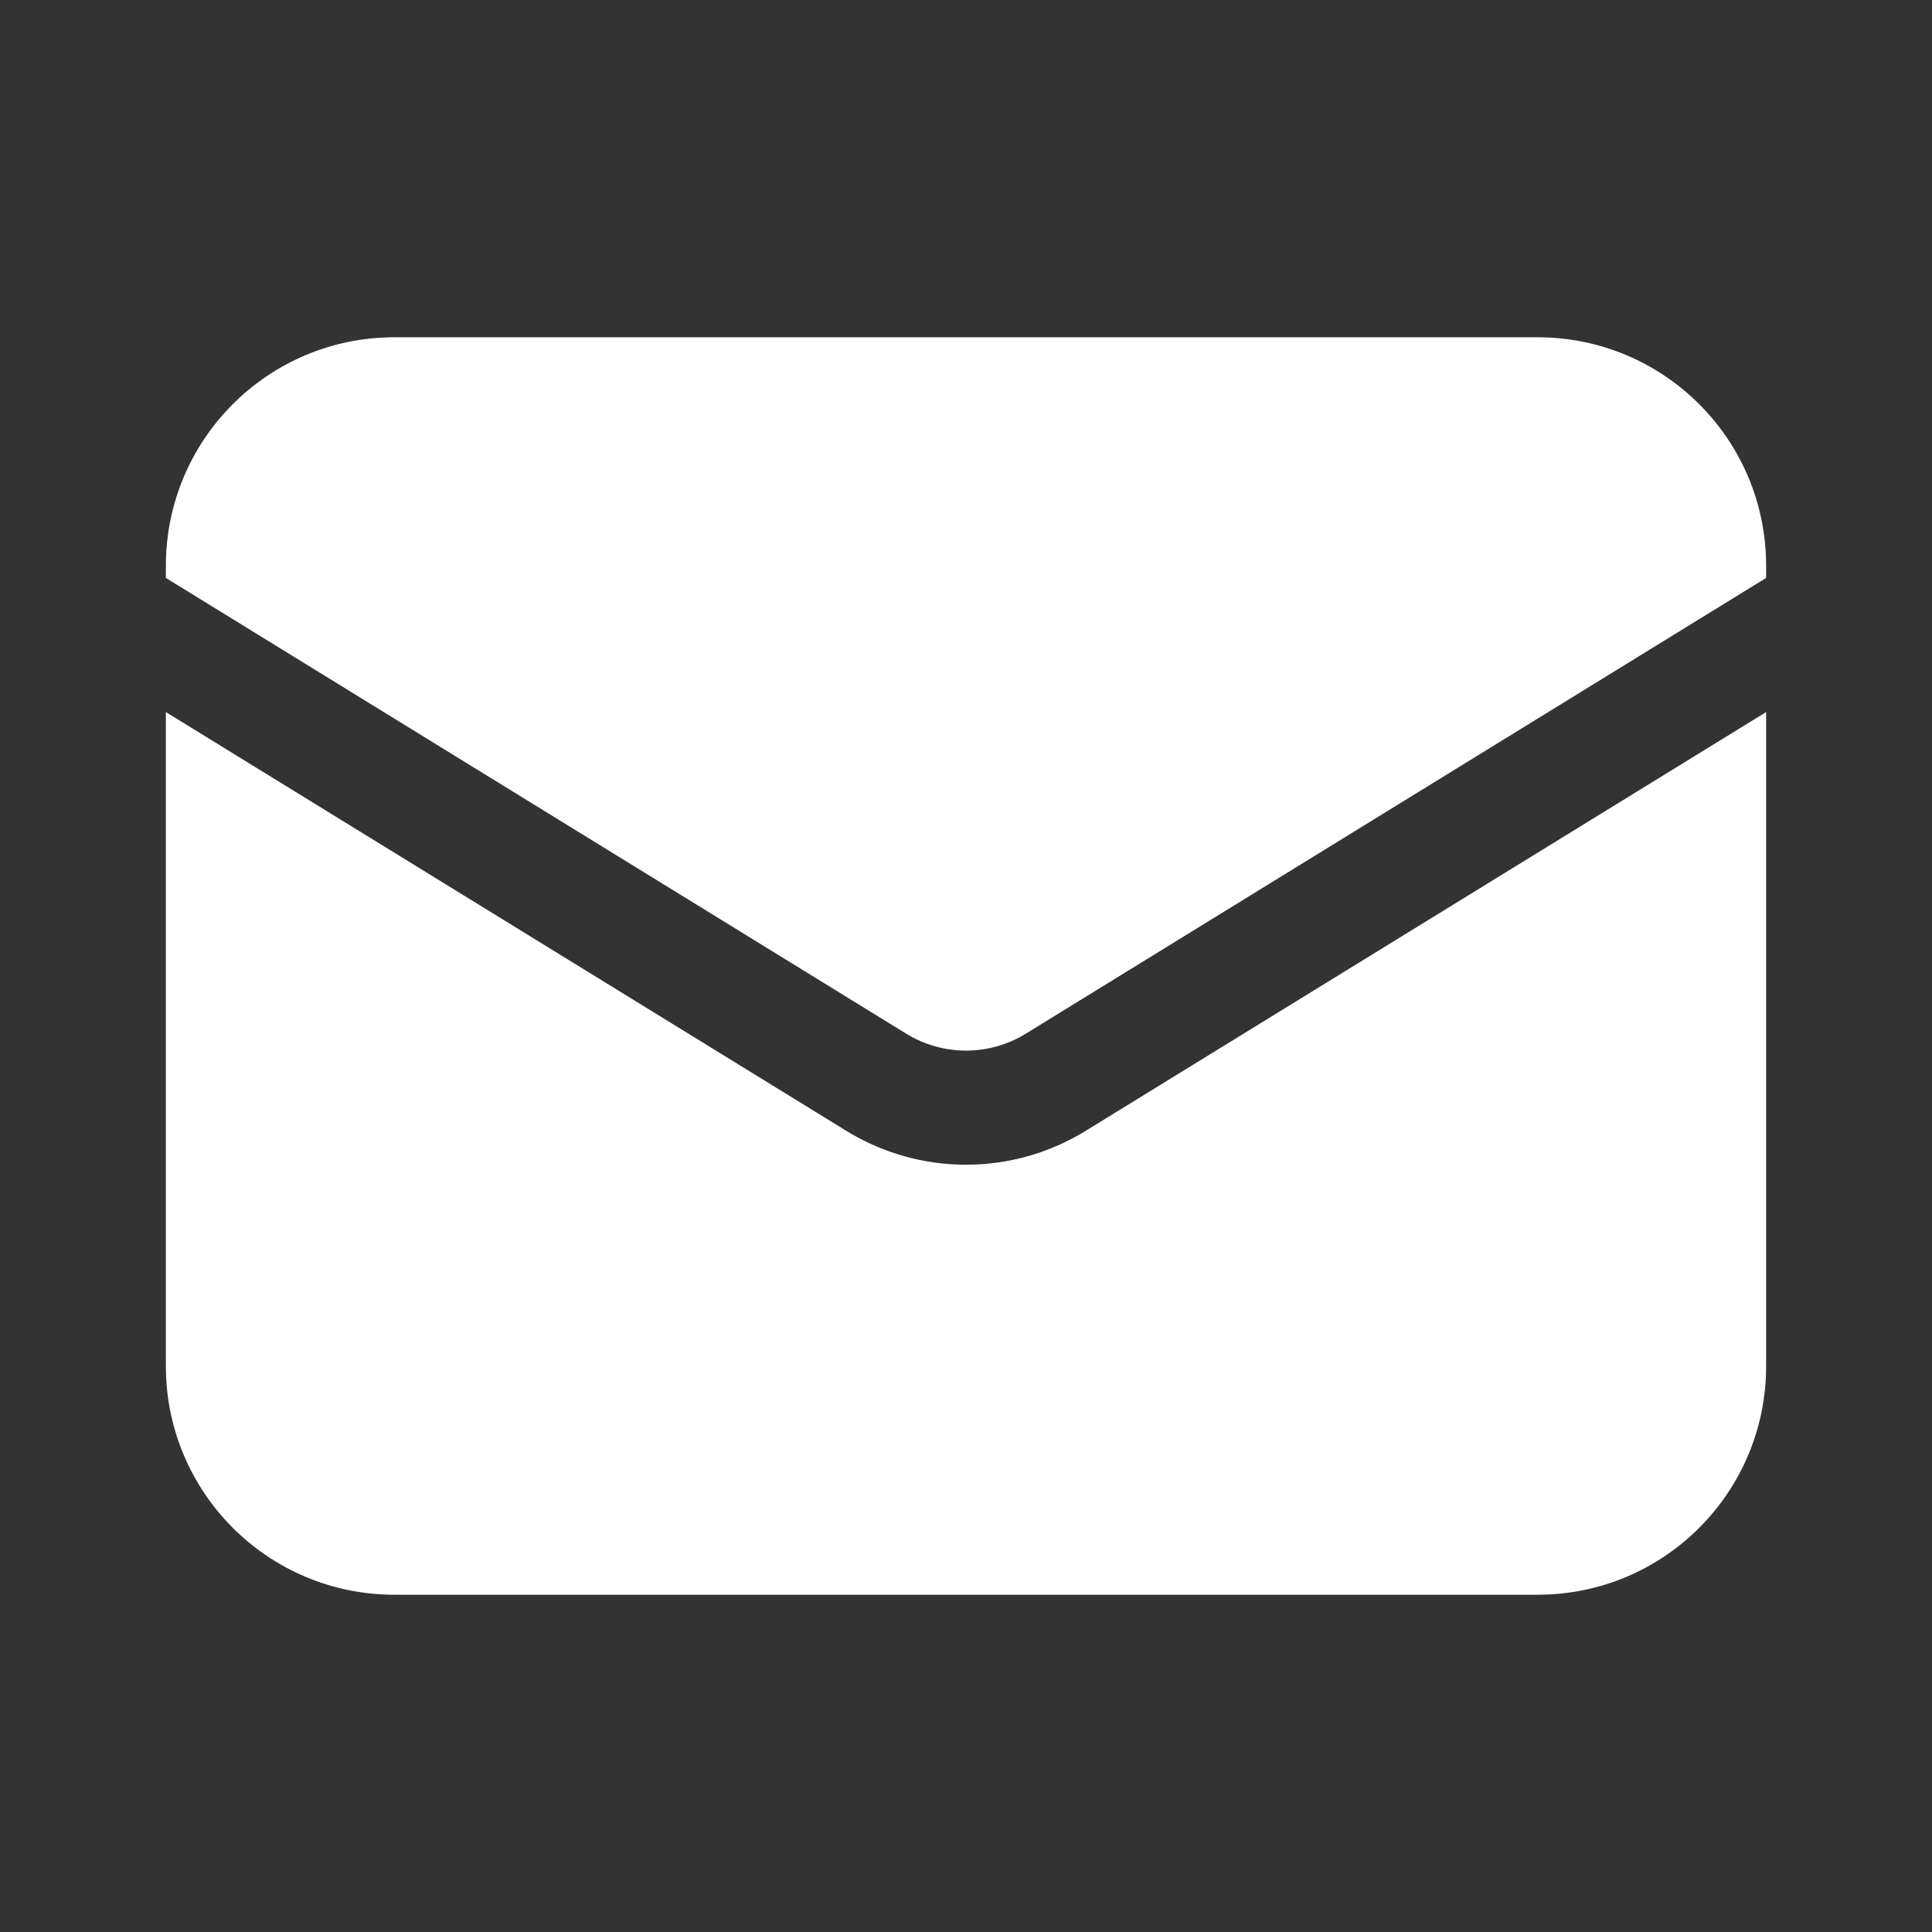 <?xml version="1.0" encoding="utf-8"?>
<!-- Generator: Adobe Illustrator 27.7.0, SVG Export Plug-In . SVG Version: 6.00 Build 0)  -->
<svg version="1.1" id="svg8" xmlns:svg="http://www.w3.org/2000/svg"
	 xmlns="http://www.w3.org/2000/svg" xmlns:xlink="http://www.w3.org/1999/xlink" x="0px" y="0px" viewBox="0 0 700 700"
	 style="enable-background:new 0 0 700 700;" xml:space="preserve">
<rect x="0" y="0" width="700" height="700" fill="#333333" stroke="none"/>
<style type="text/css">
	.st0{fill:#FFFFFF;}
</style>
<g>
	<path class="st0" d="M60.1,258v237c0,45.8,37.1,82.8,82.8,82.8h414.2c45.8,0,82.8-37.1,82.8-82.8V258L393.4,409.7
		c-26.6,16.4-60.2,16.4-86.8,0L60.1,258z"/>
	<path class="st0" d="M639.9,209.4V205c0-45.8-37.1-82.8-82.8-82.8H142.9c-45.8,0-82.8,37.1-82.8,82.8v4.4l268.2,165.1
		c13.3,8.2,30.1,8.2,43.4,0L639.9,209.4z"/>
</g>
</svg>
